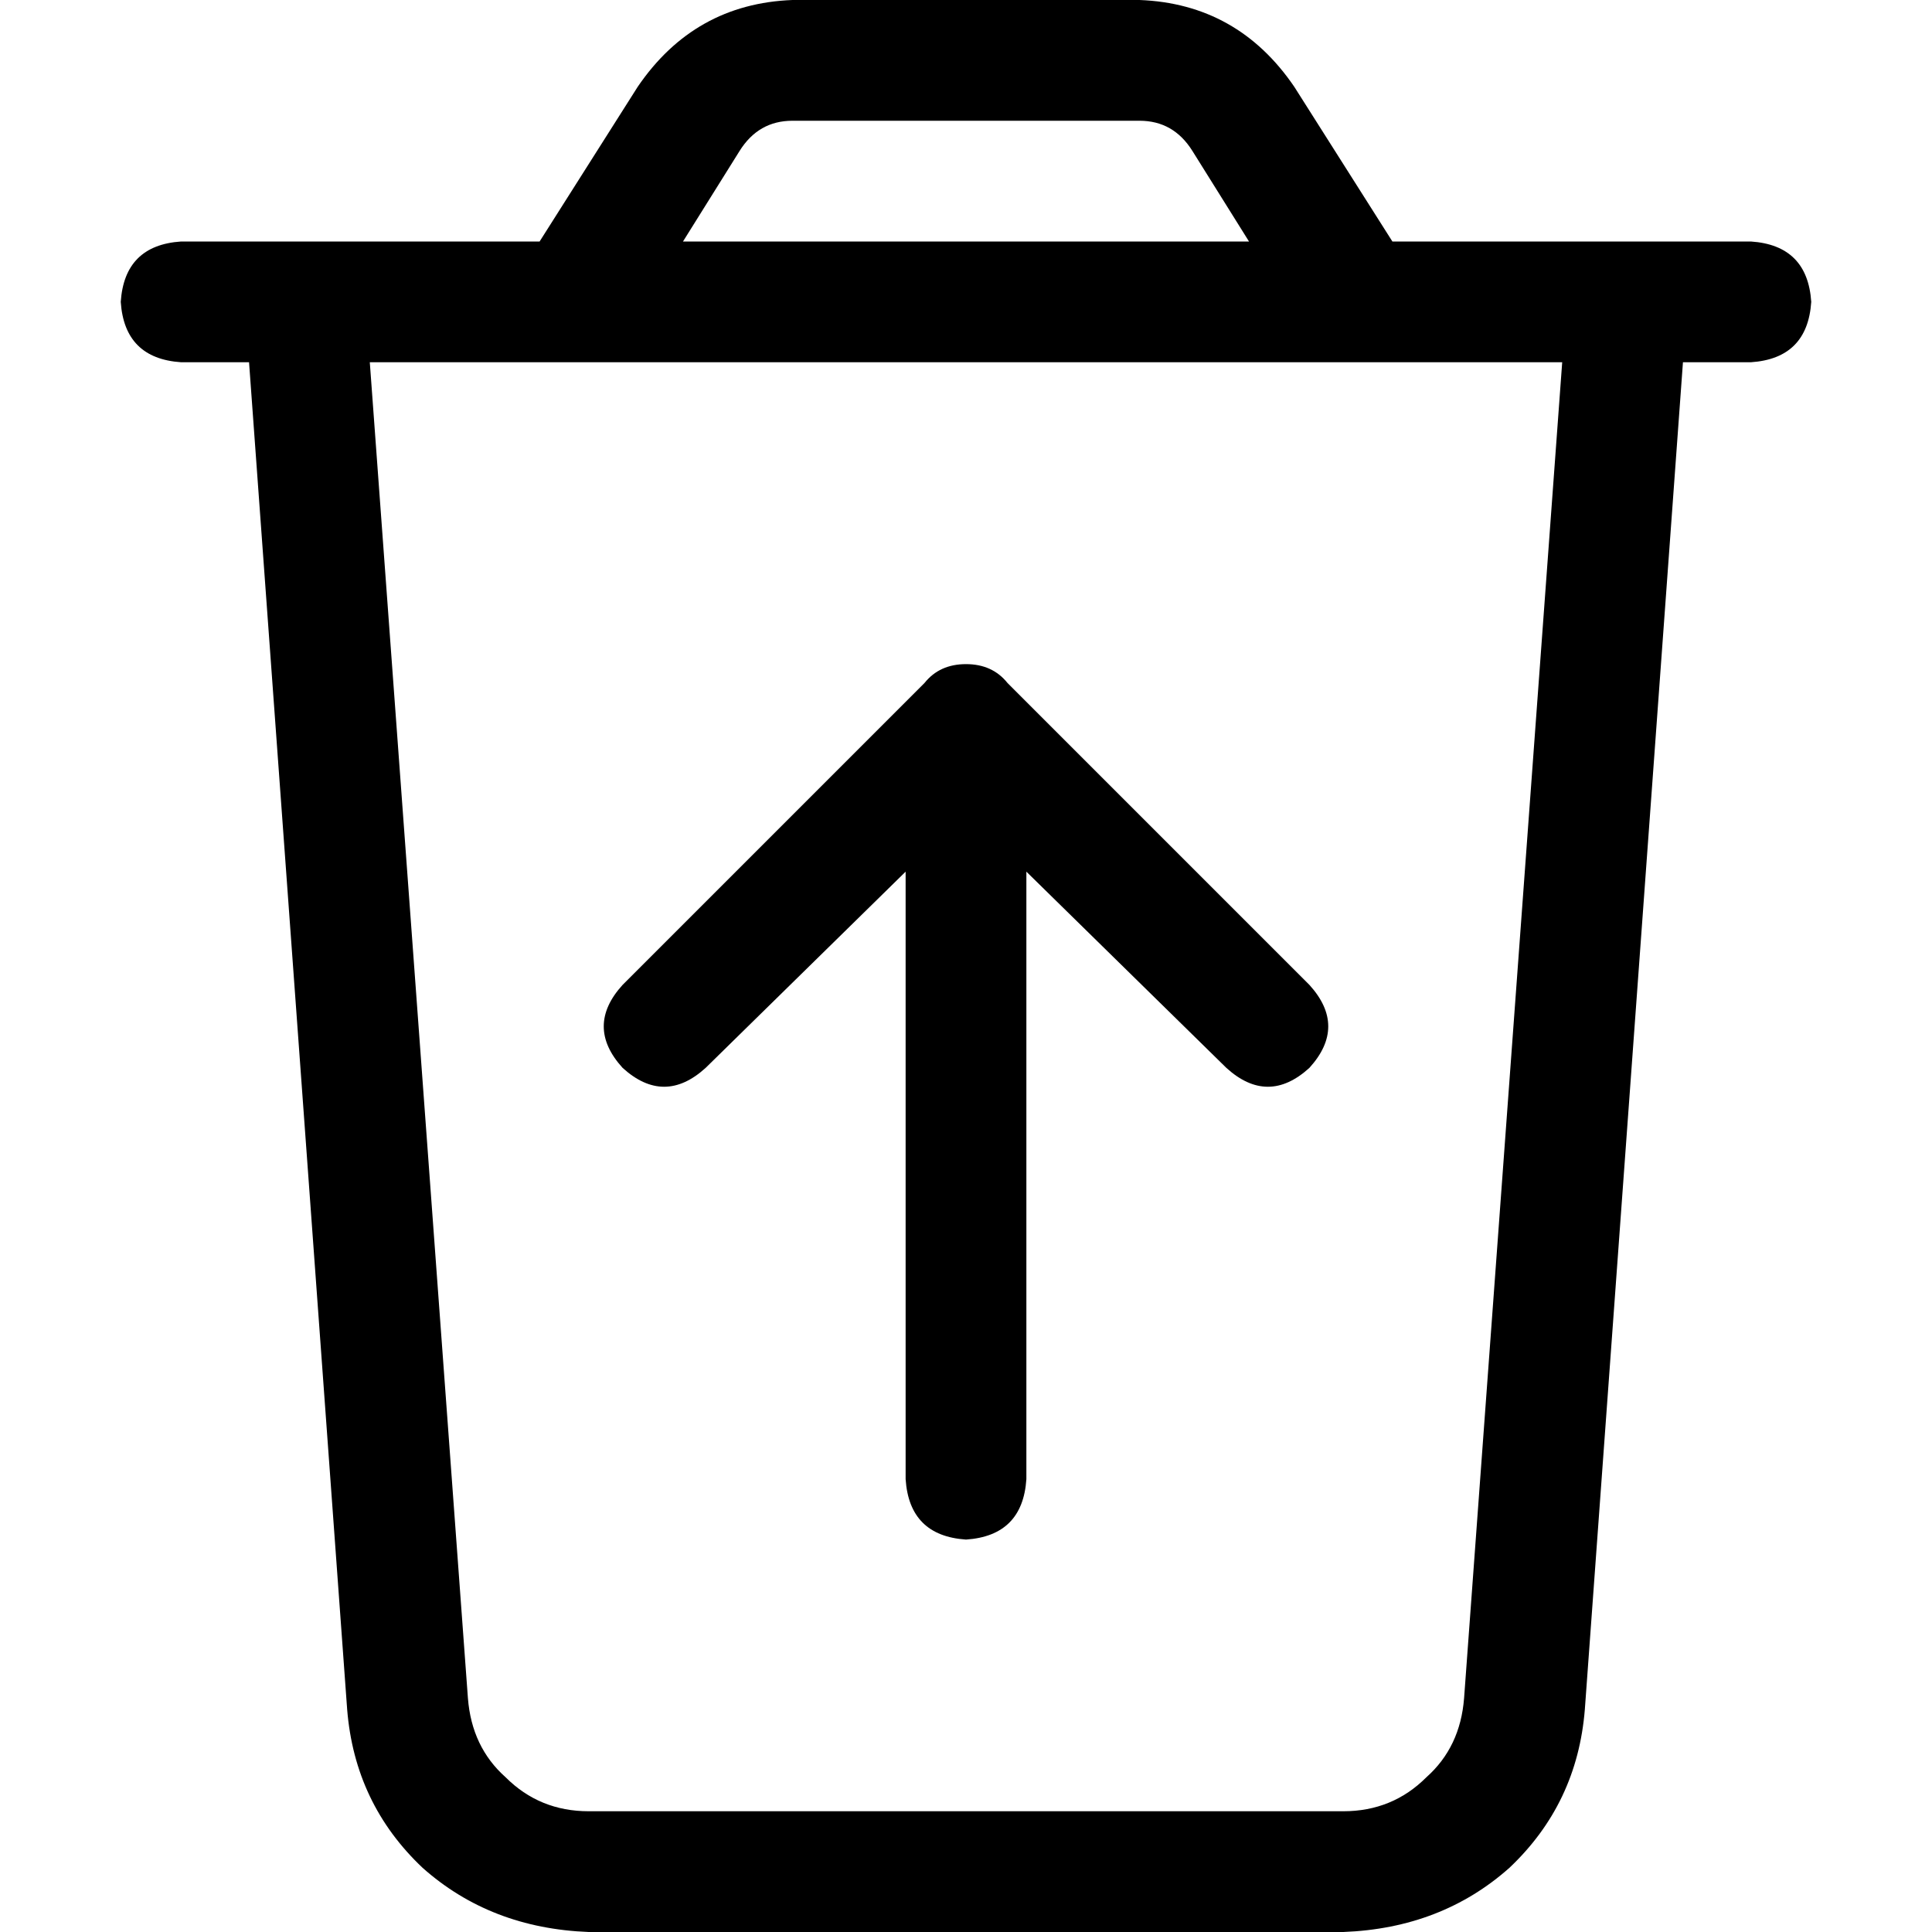 <svg xmlns="http://www.w3.org/2000/svg" viewBox="0 0 512 512">
  <path d="M 196 40 L 181 64 L 196 40 L 181 64 L 331 64 L 331 64 L 316 40 L 316 40 Q 311 32 302 32 L 210 32 L 210 32 Q 201 32 196 40 L 196 40 Z M 343 23 L 369 64 L 343 23 L 369 64 L 416 64 L 464 64 Q 479 65 480 80 Q 479 95 464 96 L 446 96 L 446 96 L 420 453 L 420 453 Q 418 478 400 495 Q 382 511 356 512 L 156 512 L 156 512 Q 130 511 112 495 Q 94 478 92 453 L 66 96 L 66 96 L 48 96 L 48 96 Q 33 95 32 80 Q 33 65 48 64 L 64 64 L 143 64 L 169 23 L 169 23 Q 184 1 210 0 L 302 0 L 302 0 Q 328 1 343 23 L 343 23 Z M 98 96 L 124 450 L 98 96 L 124 450 Q 125 463 134 471 Q 143 480 156 480 L 356 480 L 356 480 Q 369 480 378 471 Q 387 463 388 450 L 414 96 L 414 96 L 98 96 L 98 96 Z M 256 176 Q 263 176 267 181 L 347 261 L 347 261 Q 357 272 347 283 Q 336 293 325 283 L 272 231 L 272 231 L 272 392 L 272 392 Q 271 407 256 408 Q 241 407 240 392 L 240 231 L 240 231 L 187 283 L 187 283 Q 176 293 165 283 Q 155 272 165 261 L 245 181 L 245 181 Q 249 176 256 176 L 256 176 Z" />
</svg>